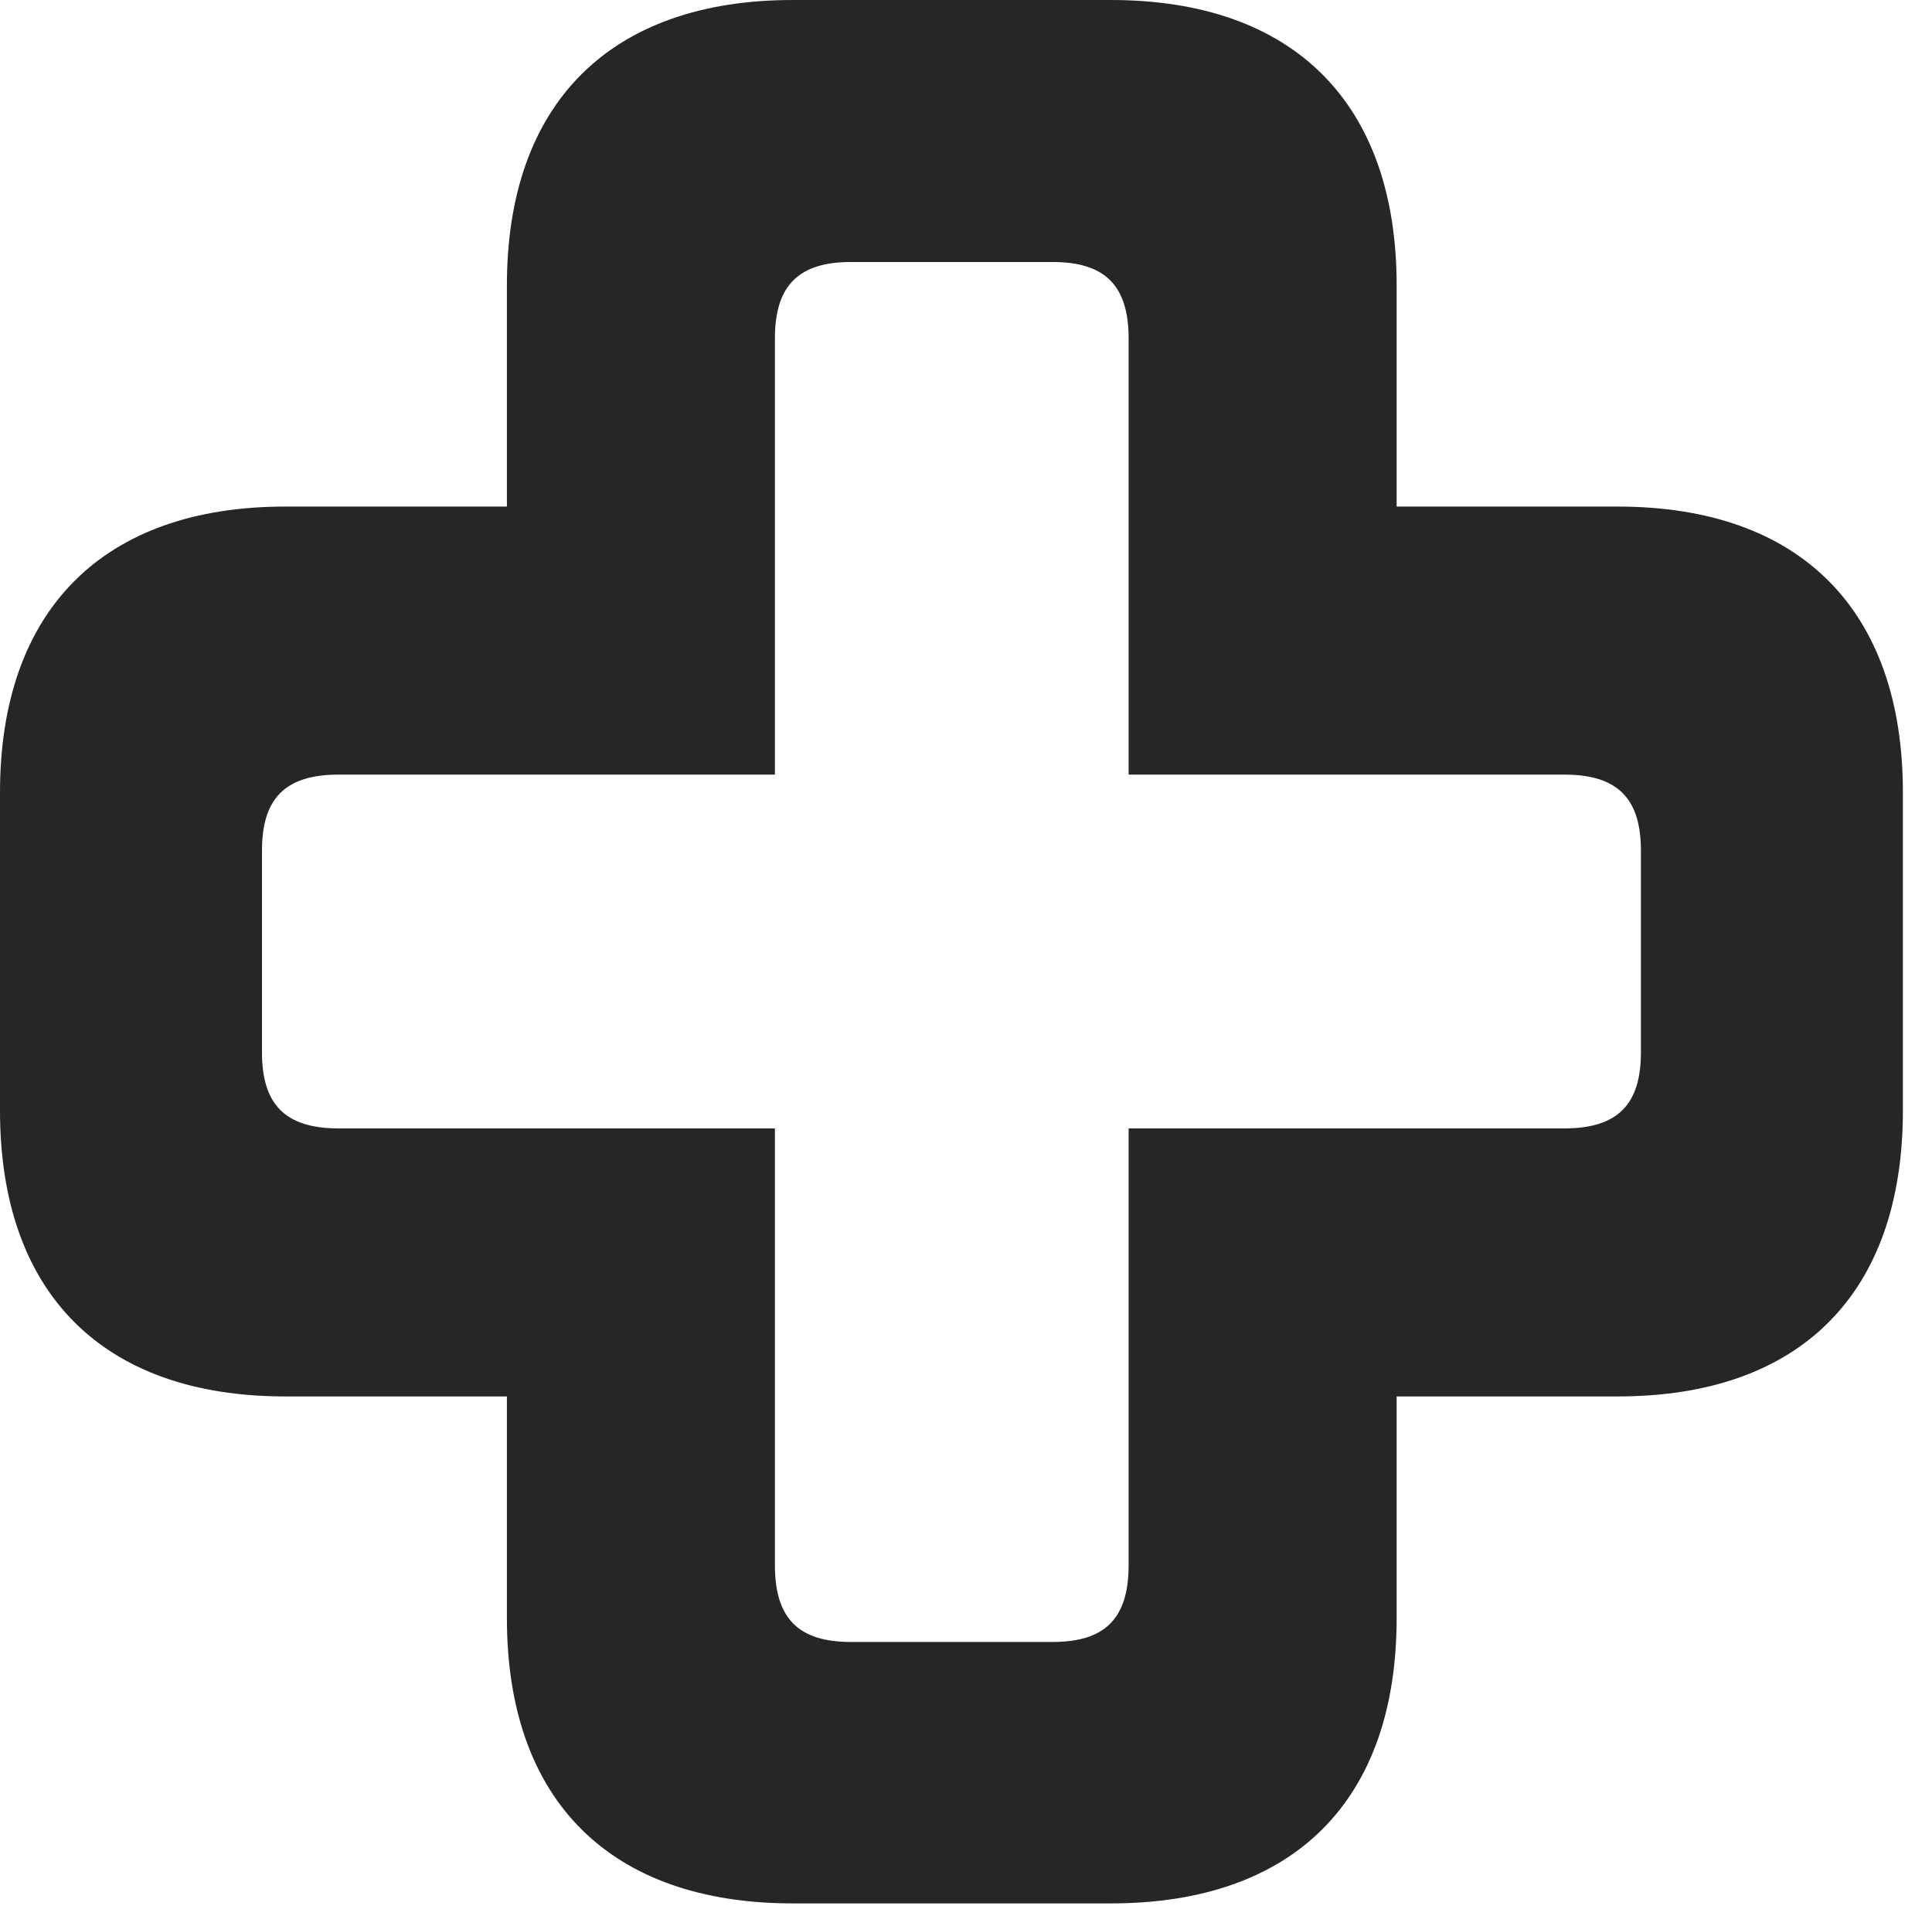 <?xml version="1.0" encoding="UTF-8"?>
<!--Generator: Apple Native CoreSVG 326-->
<!DOCTYPE svg PUBLIC "-//W3C//DTD SVG 1.1//EN" "http://www.w3.org/Graphics/SVG/1.1/DTD/svg11.dtd">
<svg version="1.1" xmlns="http://www.w3.org/2000/svg" xmlns:xlink="http://www.w3.org/1999/xlink"
       viewBox="0 0 24.027 23.702">
       <g>
              <rect height="23.702" opacity="0" width="24.027" x="0" y="0" />
              <path d="M0 13.809C0 16.085 1.284 17.364 3.546 17.364L6.304 17.364L6.304 20.122C6.304 22.391 7.59 23.668 9.859 23.668L13.814 23.668C16.09 23.668 17.369 22.391 17.369 20.122L17.369 17.364L20.119 17.364C22.389 17.364 23.665 16.085 23.665 13.809L23.665 9.854C23.665 7.585 22.389 6.299 20.119 6.299L17.369 6.299L17.369 3.546C17.369 1.284 16.09 0 13.814 0L9.859 0C7.59 0 6.304 1.284 6.304 3.546L6.304 6.299L3.546 6.299C1.284 6.299 0 7.585 0 9.854ZM3.258 13.085L3.258 10.577C3.258 9.943 3.534 9.632 4.208 9.632L9.637 9.632L9.637 4.208C9.637 3.534 9.948 3.258 10.582 3.258L13.091 3.258C13.725 3.258 14.036 3.534 14.036 4.208L14.036 9.632L19.457 9.632C20.131 9.632 20.407 9.943 20.407 10.577L20.407 13.085C20.407 13.72 20.131 14.031 19.457 14.031L14.036 14.031L14.036 19.462C14.036 20.143 13.725 20.417 13.091 20.417L10.582 20.417C9.948 20.417 9.637 20.143 9.637 19.462L9.637 14.031L4.208 14.031C3.534 14.031 3.258 13.72 3.258 13.085Z"
                     fill="currentColor" fill-opacity="0.85" />
       </g>
</svg>